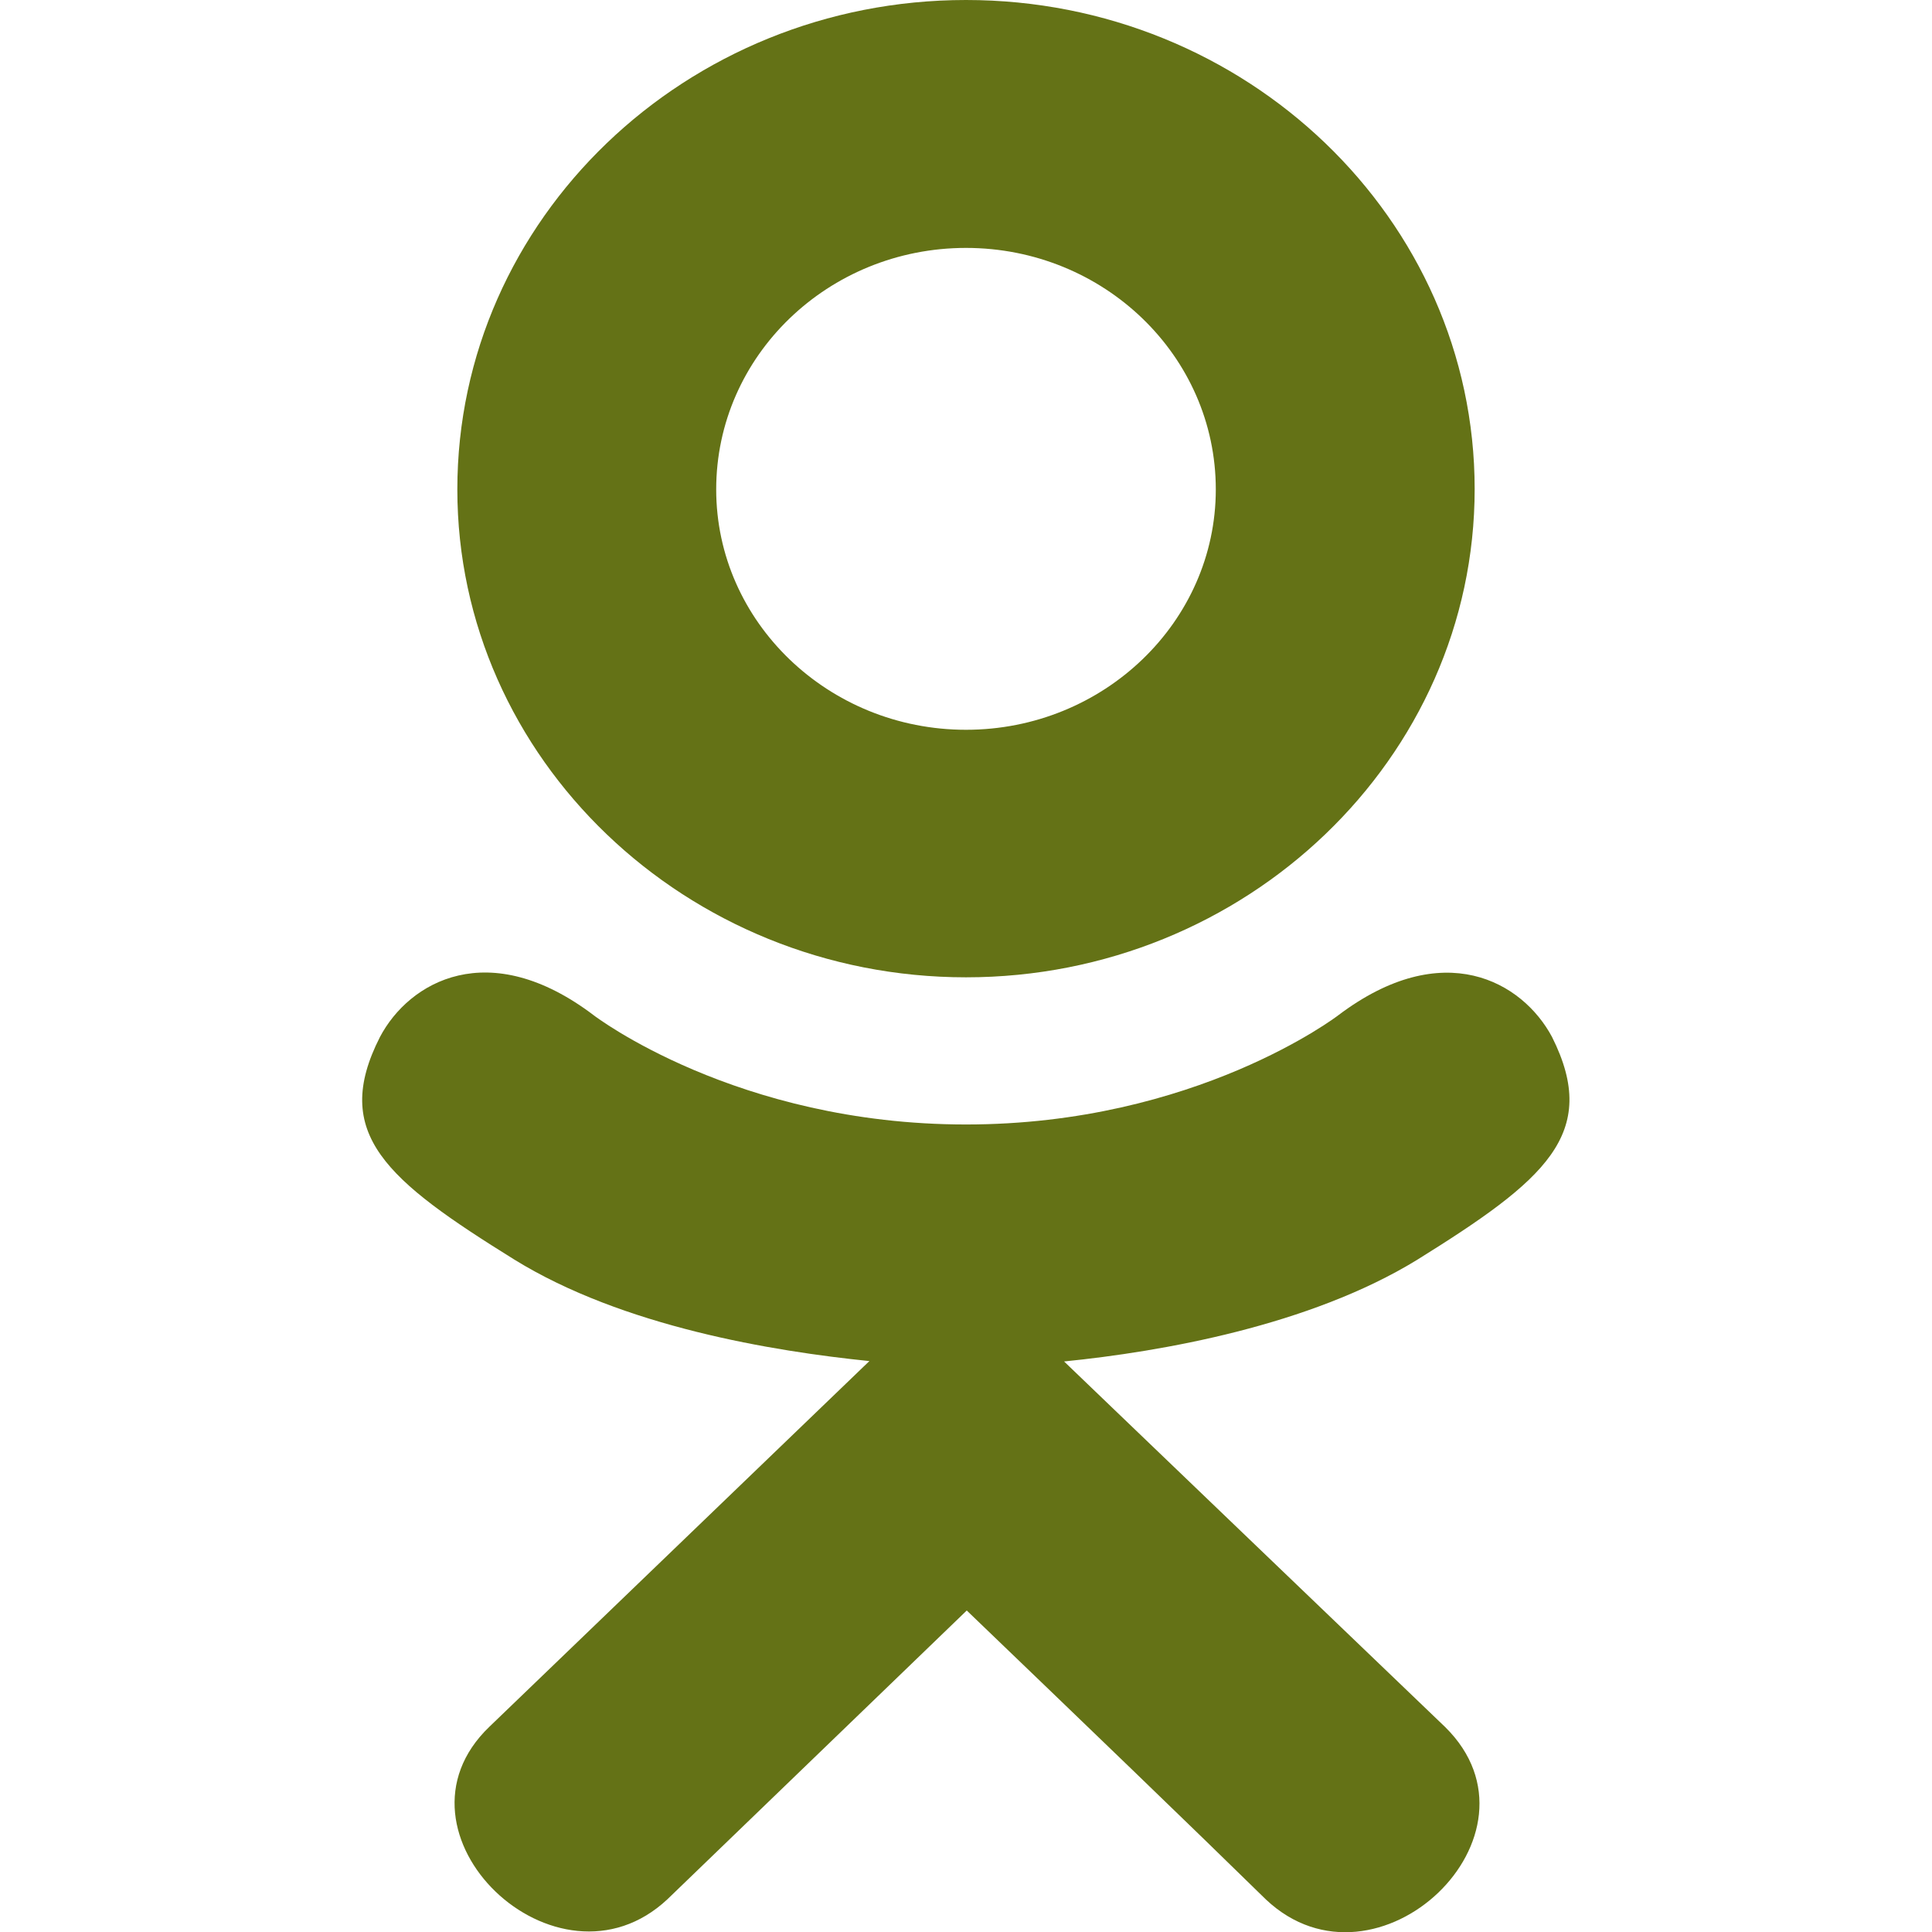 <?xml version="1.0" encoding="utf-8"?>
<!-- Generator: Adobe Illustrator 22.1.0, SVG Export Plug-In . SVG Version: 6.00 Build 0)  -->
<svg version="1.1" id="Bold" xmlns="http://www.w3.org/2000/svg" xmlns:xlink="http://www.w3.org/1999/xlink" x="0px" y="0px"
	 viewBox="0 0 512 512" style="enable-background:new 0 0 512 512;" xml:space="preserve" fill="#647216">
<path d="M100.7,274.8c-13.1,25.7,1.8,38,35.6,59c28.8,17.8,68.6,24.3,94.1,26.9c-10.5,10.1,37.5-36.1-100.7,96.9
	c-29.3,28.1,17.9,73.2,47.2,45.7l79.3-76.5c30.4,29.2,59.5,57.2,79.3,76.6c29.3,27.6,76.5-17.1,47.5-45.7
	c-2.2-2.1-107.5-103.1-101-96.9c25.9-2.6,65.1-9.5,93.5-26.9l0,0c33.9-21.1,48.7-33.4,35.8-59.1c-7.8-14.6-28.8-26.8-56.7-5.7
	c0,0-37.7,28.9-98.6,28.9c-60.9,0-98.6-28.9-98.6-28.9C129.5,247.9,108.4,260.2,100.7,274.8L100.7,274.8z"/>
<path d="M256,259c74.2,0,134.8-58,134.8-129.4C390.8,58,330.2,0,256,0c-74.2,0-134.8,58-134.8,129.7C121.2,201,181.8,259,256,259z
	 M256,65.7c36.5,0,66.2,28.6,66.2,64c0,35.1-29.7,63.7-66.2,63.7s-66.2-28.6-66.2-63.7C189.8,94.3,219.5,65.7,256,65.7L256,65.7z"/>
</svg>
